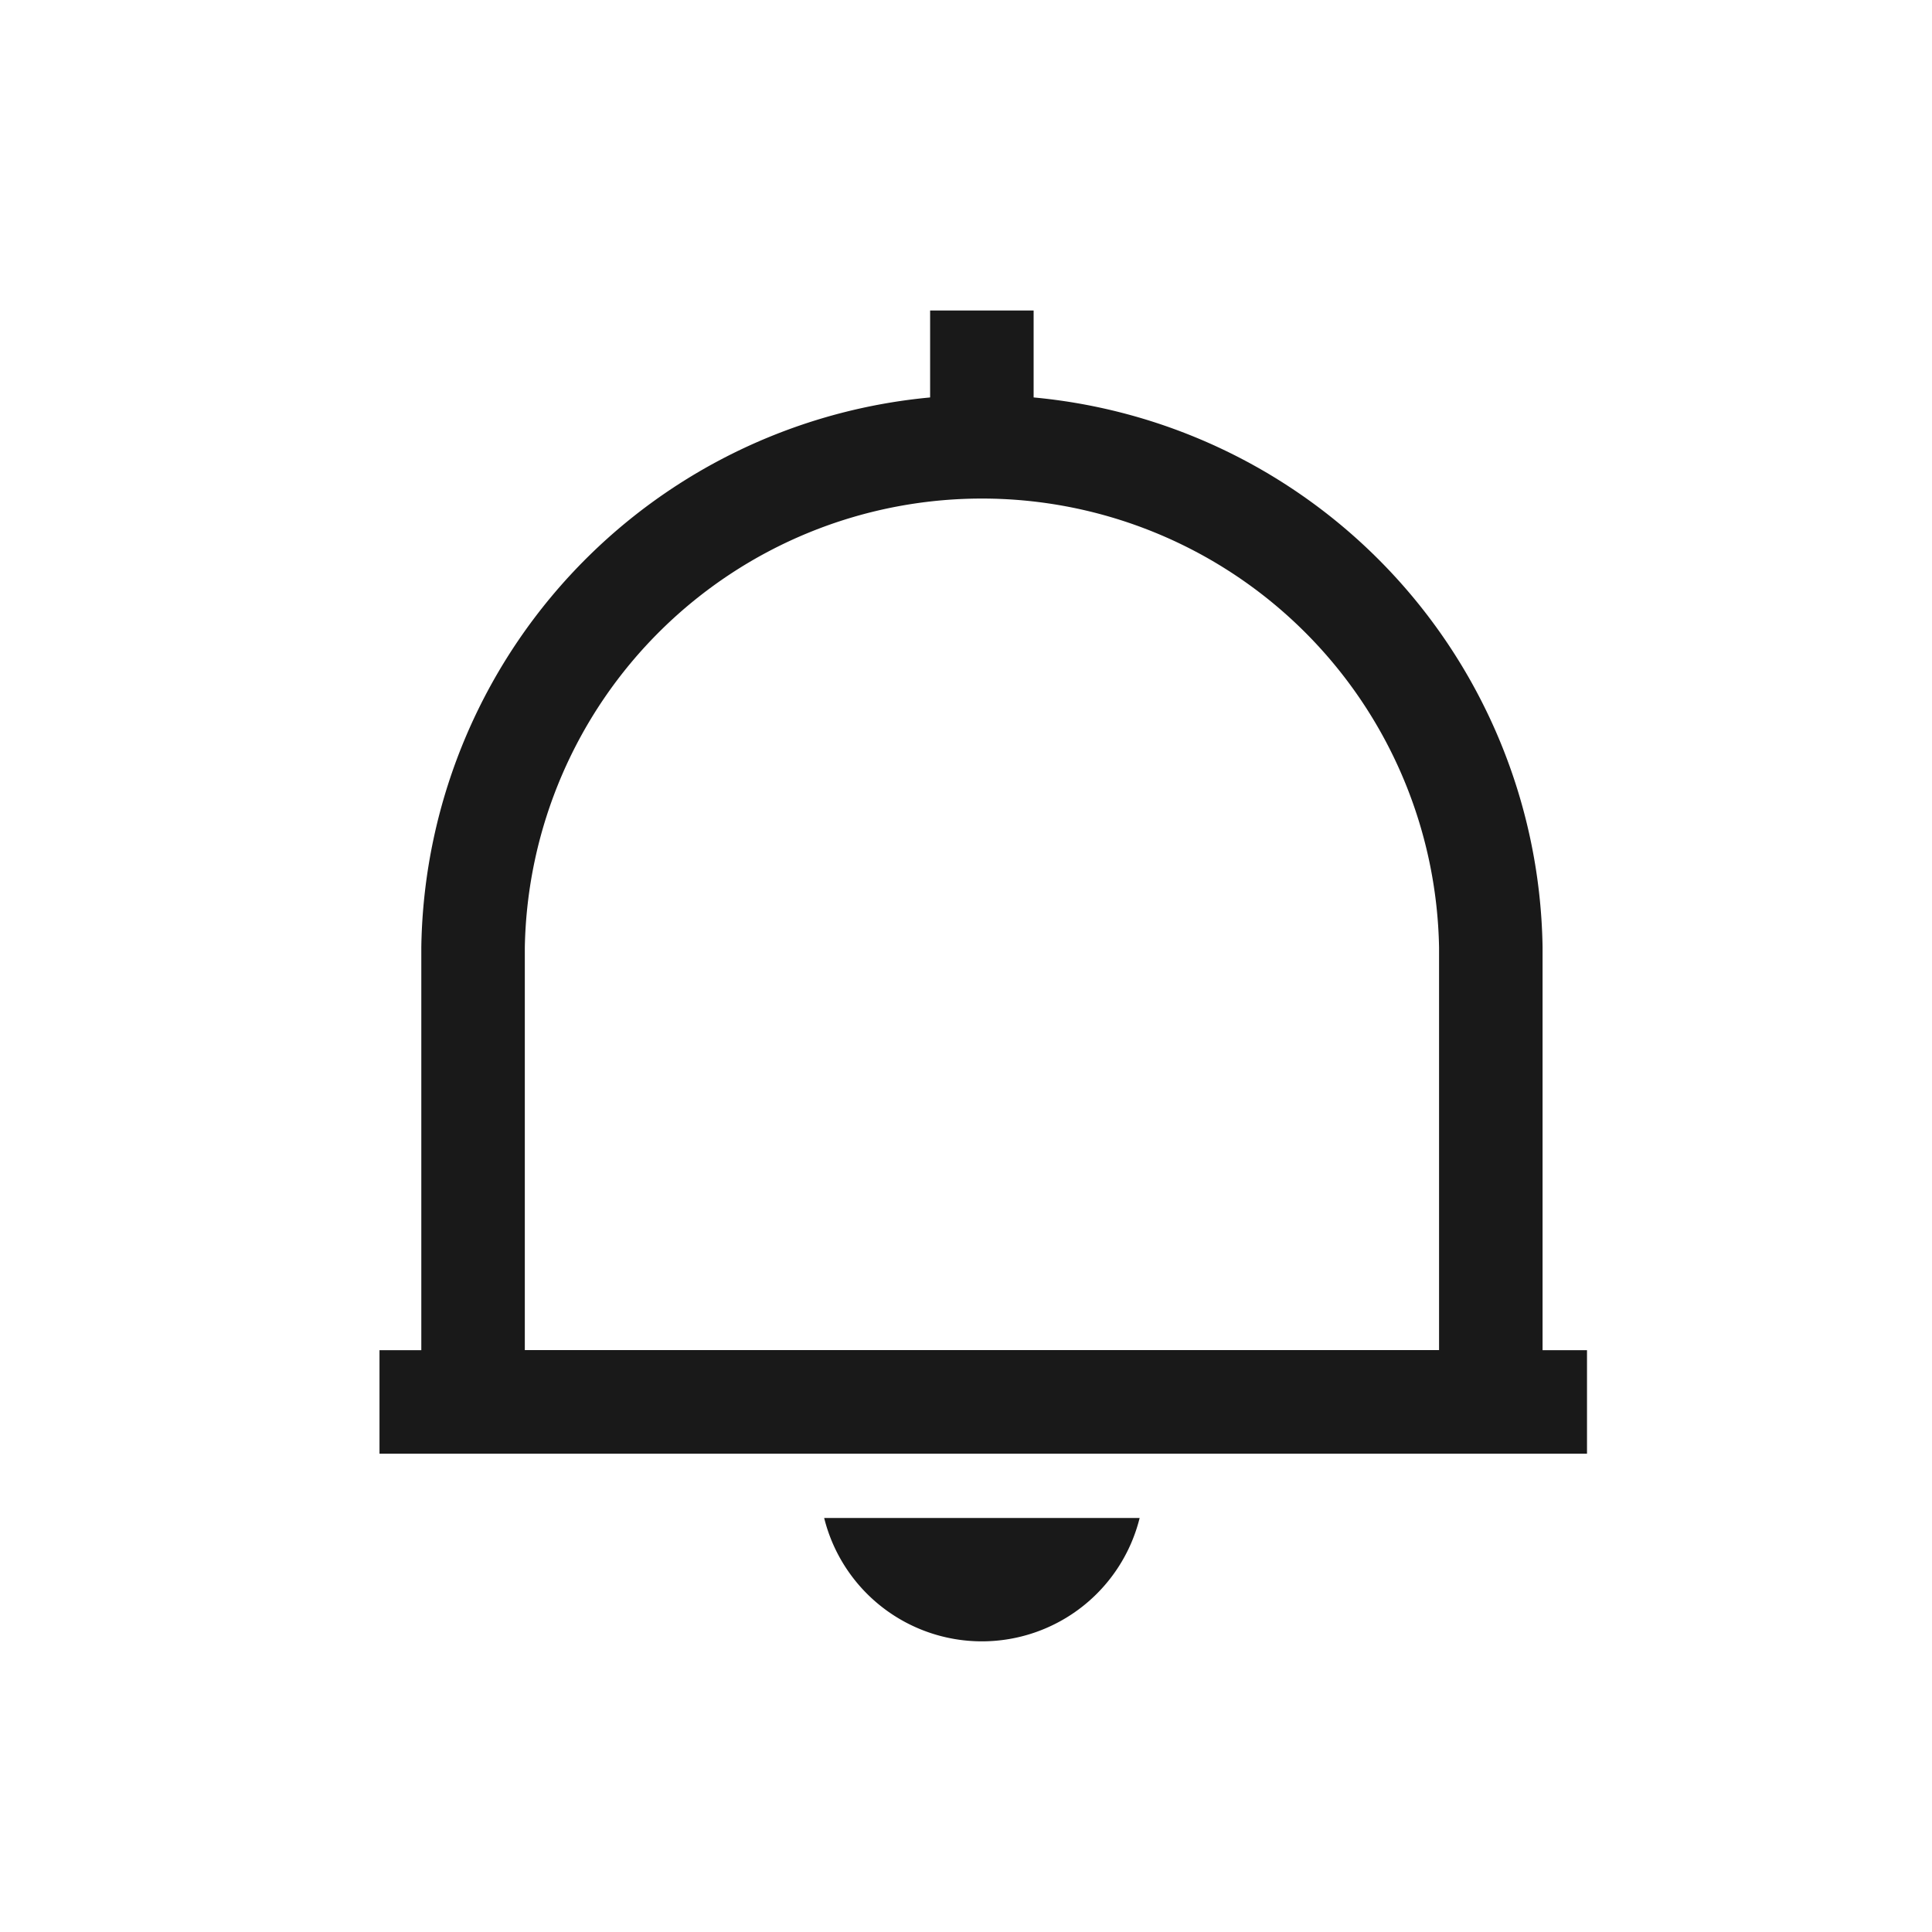 <svg xmlns="http://www.w3.org/2000/svg" width="56" height="56" viewBox="0 0 56 56">
    <defs>
        <clipPath id="n6vcyp9uxa">
            <path data-name="사각형 596" style="fill:none" d="M0 0h56v56H0z"/>
        </clipPath>
        <clipPath id="larx747nvb">
            <path data-name="사각형 594" transform="translate(8 8)" style="fill:none" d="M0 0h40v40H0z"/>
        </clipPath>
    </defs>
    <g data-name="Icon_Alram" style="clip-path:url(#n6vcyp9uxa)">
        <g data-name="그룹 847">
            <g data-name="그룹 846" style="clip-path:url(#n6vcyp9uxa)">
                <g data-name="그룹 842" style="opacity:.5">
                    <g data-name="그룹 841">
                        <g data-name="그룹 840" style="clip-path:url(#n6vcyp9uxa)">
                            <path data-name="사각형 591" style="fill:none" d="M0 0h56v56H0z"/>
                        </g>
                    </g>
                </g>
                <g data-name="그룹 845" style="opacity:.4">
                    <g data-name="그룹 844">
                        <g data-name="그룹 843" style="clip-path:url(#larx747nvb)">
                            <path data-name="사각형 593" transform="translate(8 8)" style="fill:none" d="M0 0h40v40H0z"/>
                        </g>
                    </g>
                </g>
                <path data-name="패스 9519" d="M43.212 27.46a14.752 14.752 0 0 0-29.5 0v13.175h29.5z" style="stroke:#191919;stroke-miterlimit:10;stroke-width:3px;fill:none"/>
                <path data-name="선 176" transform="translate(11 40.636)" style="stroke:#191919;stroke-miterlimit:10;stroke-width:3px;fill:none" d="M0 0h35"/>
                <path data-name="패스 9520" d="M23.889 44a4.711 4.711 0 0 0 9.144 0z" style="fill:#191919"/>
                <path data-name="선 177" transform="translate(28.46 9)" style="stroke:#191919;stroke-miterlimit:10;stroke-width:3px;fill:none" d="M0 0v2.709"/>
            </g>
        </g>
    </g>
</svg>
